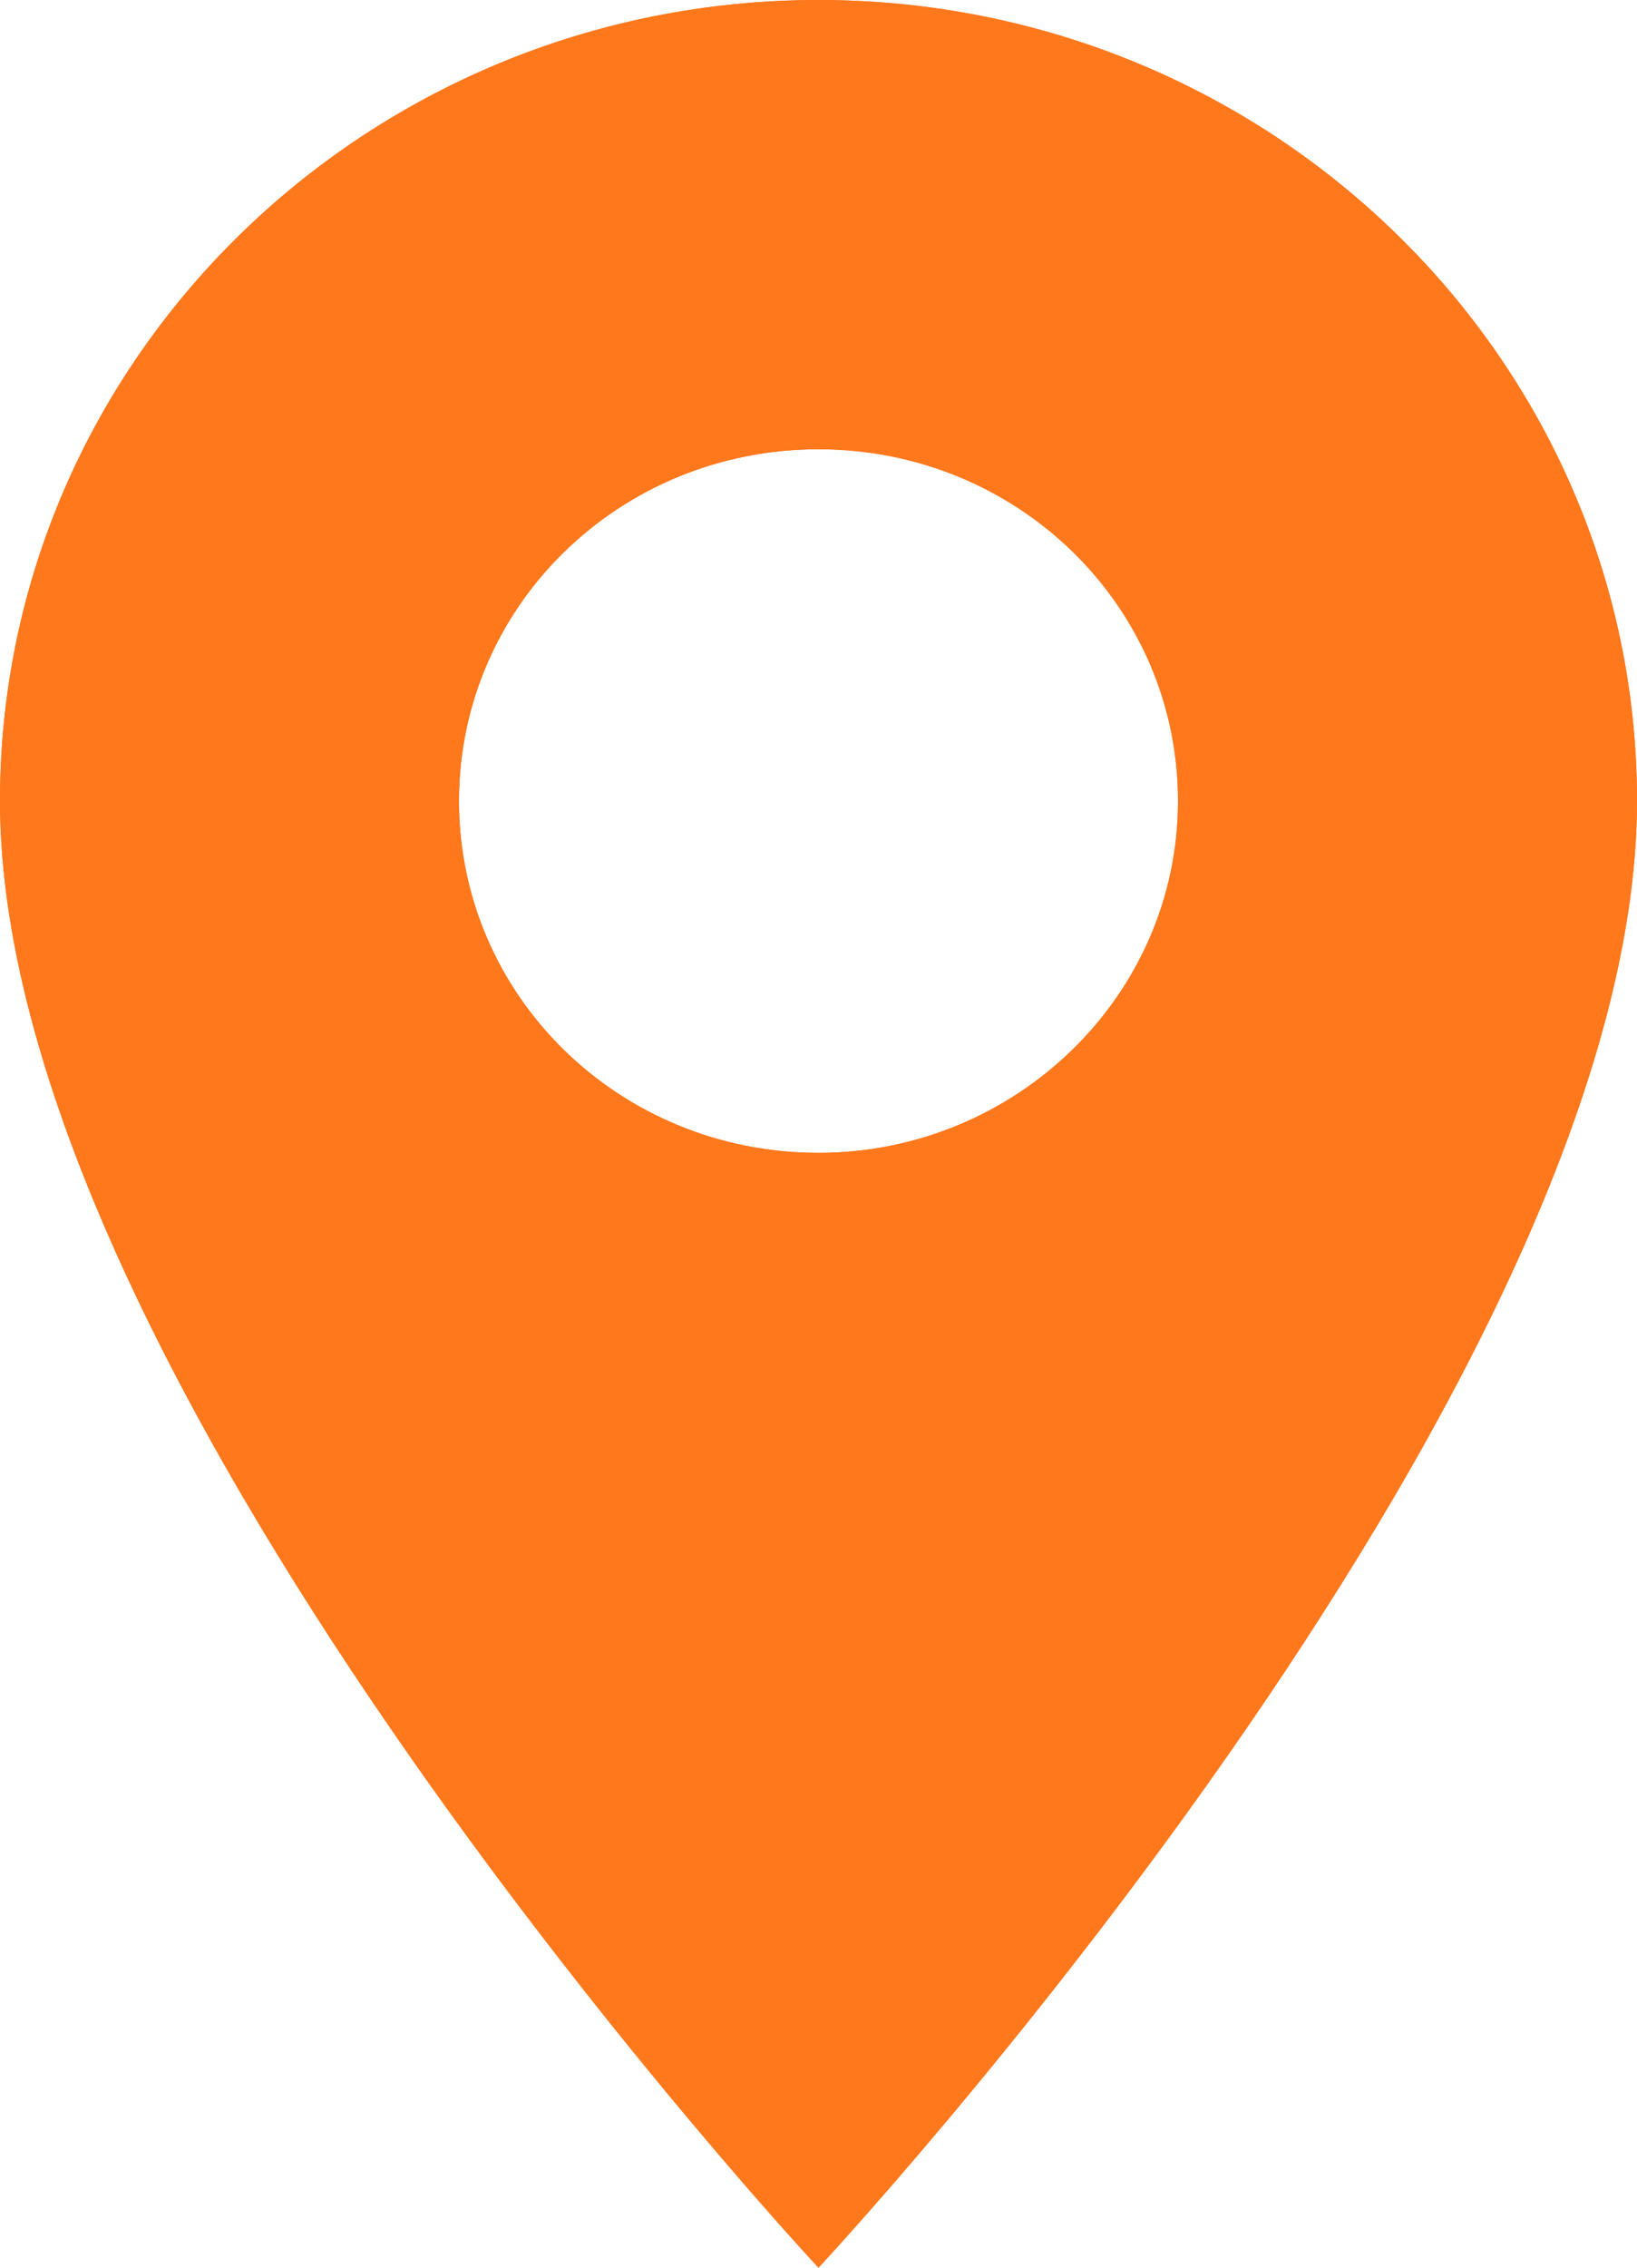 <svg width="13" height="18" viewBox="0 0 13 18" fill="none" xmlns="http://www.w3.org/2000/svg">
<path d="M6.5 0C2.912 0 0 2.849 0 6.358C0 11.038 6.5 18 6.5 18C6.5 18 13 11.038 13 6.358C13 2.849 10.088 0 6.5 0ZM6.5 9.151C4.918 9.151 3.645 7.906 3.645 6.358C3.645 4.811 4.918 3.566 6.5 3.566C8.082 3.566 9.355 4.811 9.355 6.358C9.355 7.906 8.062 9.151 6.5 9.151Z" fill="#FF781C"/>
<path d="M6.5 0C2.912 0 0 2.849 0 6.358C0 11.038 6.5 18 6.5 18C6.5 18 13 11.038 13 6.358C13 2.849 10.088 0 6.5 0ZM6.5 9.151C4.918 9.151 3.645 7.906 3.645 6.358C3.645 4.811 4.918 3.566 6.5 3.566C8.082 3.566 9.355 4.811 9.355 6.358C9.355 7.906 8.062 9.151 6.5 9.151Z" fill="#FF781C"/>
</svg>
